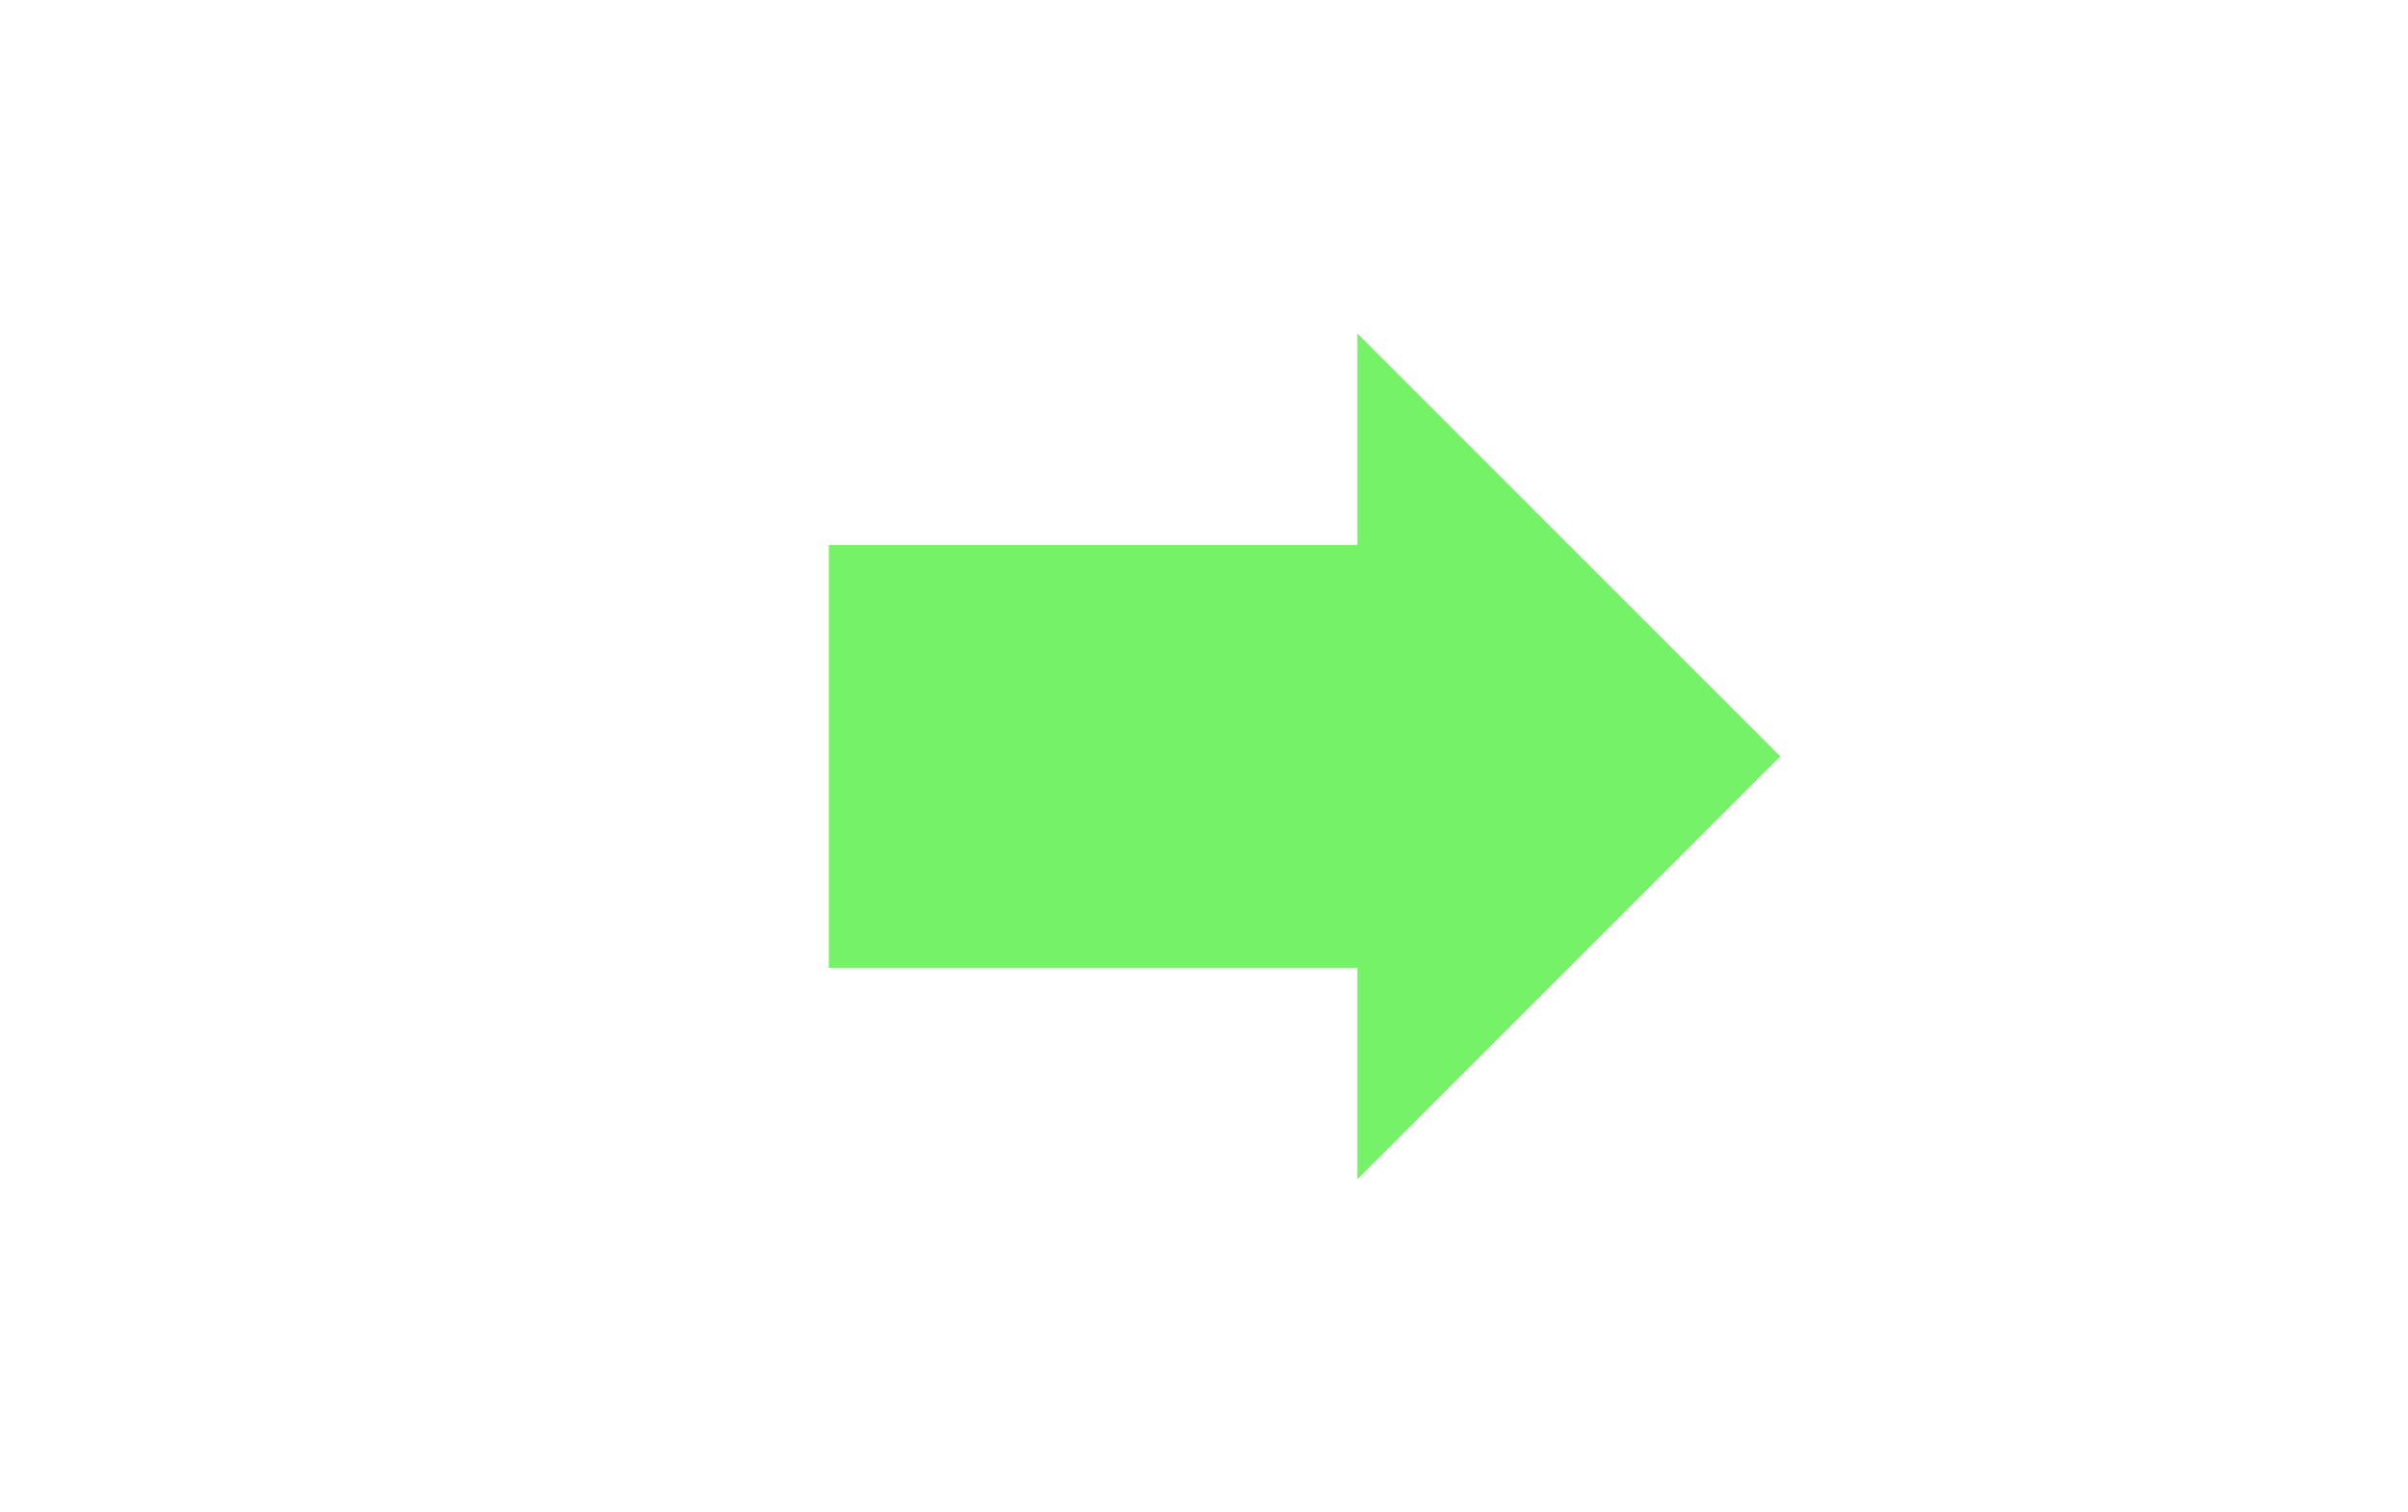 <?xml version="1.0" encoding="UTF-8"?>
<svg xmlns="http://www.w3.org/2000/svg" xmlns:xlink="http://www.w3.org/1999/xlink" width="164pt" height="103pt" viewBox="0 0 164 103" version="1.1">
<g id="surface1619">
<path style=" stroke:none;fill-rule:evenodd;fill:rgb(45.882%,94.902%,40.392%);fill-opacity:1;" d="M 43.488 65.922 L 92.449 65.922 L 92.449 80.32 L 121.246 51.52 L 92.449 22.719 L 92.449 37.121 L 56.449 37.121 L 56.449 65.922 Z M 43.488 65.922 "/>
</g>
</svg>
